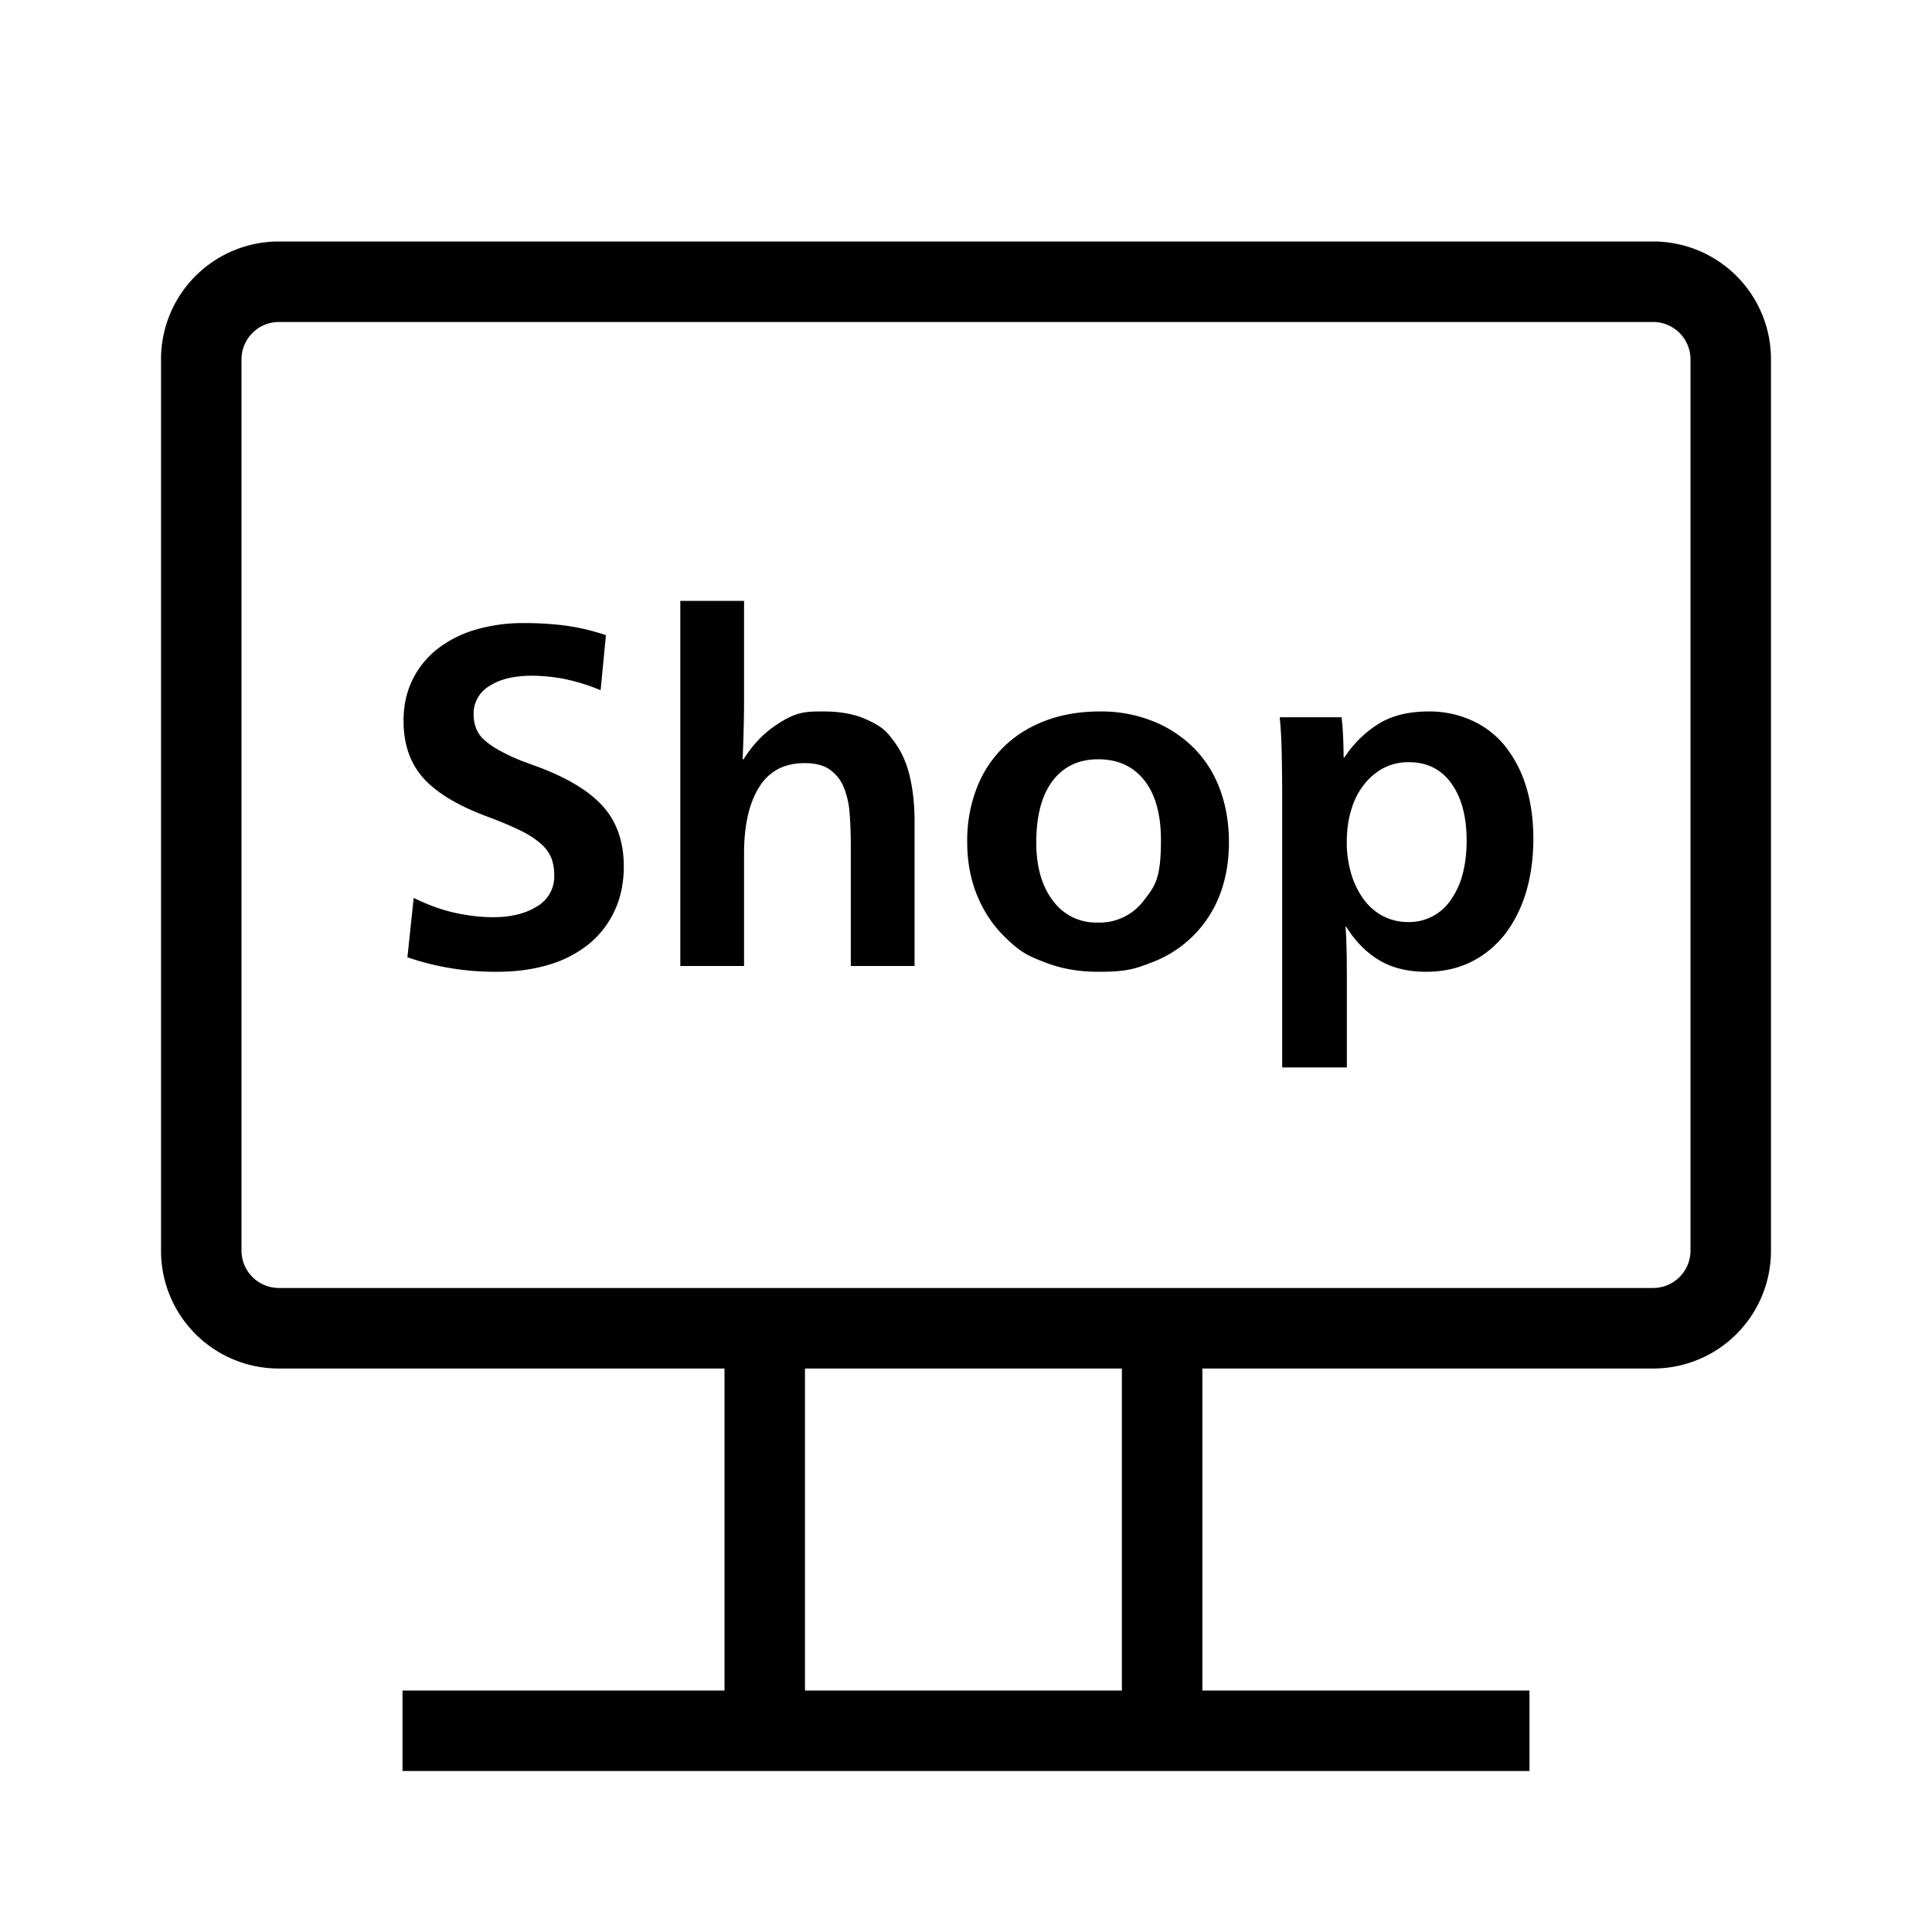 <svg viewBox="0 0 32 32" xmlns="http://www.w3.org/2000/svg">
  <path d="M27.388 4H4.612a1.95 1.95 0 0 0-1.945 1.945v14.777a1.95 1.95 0 0 0 1.945 1.945H12V28H6.667v1.333h18.666V28h-5.418v-5.333h7.473a1.95 1.95 0 0 0 1.945-1.945V5.945A1.95 1.95 0 0 0 27.388 4m-8.806 24h-5.249v-5.333h5.249zM28 20.722a.62.62 0 0 1-.612.611H4.612A.62.62 0 0 1 4 20.722V5.945a.62.62 0 0 1 .612-.612h22.776a.62.62 0 0 1 .612.612zM9.98 13.348q.352.388.352 1.004 0 .4-.148.724-.149.324-.42.552a1.9 1.9 0 0 1-.664.348q-.392.12-.872.12a4.5 4.5 0 0 1-1.48-.24l.104-.984q.36.177.688.248t.624.072q.447 0 .732-.18a.57.57 0 0 0 .284-.516.8.8 0 0 0-.048-.284.64.64 0 0 0-.172-.236 1.5 1.5 0 0 0-.332-.216 6 6 0 0 0-.528-.224q-.744-.272-1.08-.64-.336-.367-.336-.96 0-.368.144-.668t.408-.512a1.9 1.9 0 0 1 .632-.324 2.8 2.8 0 0 1 .816-.112q.376 0 .696.044t.656.156l-.088.912a3.3 3.3 0 0 0-.608-.188 3 3 0 0 0-.528-.052q-.448 0-.708.172a.53.53 0 0 0-.26.46.7.7 0 0 0 .04.236.5.5 0 0 0 .152.208q.112.1.308.2c.196.1.3.137.508.212q.775.28 1.128.668m5.088-.492q.08.336.08.752V16h-1.056v-1.984q0-.296-.02-.548a1.4 1.4 0 0 0-.1-.436.66.66 0 0 0-.232-.288q-.152-.105-.416-.104-.504 0-.752.4t-.248 1.096V16h-1.056V9.952h1.056v1.624q0 .272-.008.544-.007.271-.016.456h.016q.224-.36.552-.576c.328-.216.477-.216.776-.216q.408 0 .696.128c.288.128.348.208.468.368q.18.24.26.576m4.692-.48a2 2 0 0 0-.677-.436 2.3 2.3 0 0 0-.864-.156q-.496 0-.9.152t-.691.432a1.9 1.9 0 0 0-.448.68 2.4 2.4 0 0 0-.16.896q0 .48.16.876.159.395.444.68c.285.285.417.336.684.44q.4.156.88.156c.48 0 .613-.05.88-.152a1.93 1.93 0 0 0 1.133-1.116q.154-.396.154-.876 0-.488-.154-.892a1.9 1.9 0 0 0-.44-.684m-.817 2.54a.91.91 0 0 1-.763.364.88.88 0 0 1-.74-.36q-.277-.36-.277-.968.001-.665.272-1.02.272-.356.753-.356.488 0 .764.348.275.349.276.988c0 .64-.095.761-.285 1.004m5.99-2.552a1.5 1.5 0 0 0-.549-.428 1.7 1.7 0 0 0-.724-.152q-.473 0-.8.188a1.84 1.84 0 0 0-.592.572h-.015q0-.159-.008-.348a5 5 0 0 0-.025-.316h-1.025q.026.256.033.588t.008.66v4.552h1.071v-1.56l-.002-.296-.008-.28a3 3 0 0 0-.013-.192h.015q.217.353.537.548t.784.196q.408 0 .737-.16c.219-.107.403-.257.56-.452q.23-.293.355-.696.123-.405.124-.892 0-.48-.12-.868a2 2 0 0 0-.344-.664m-.705 2.104a1.3 1.3 0 0 1-.189.424.83.83 0 0 1-.715.38.9.9 0 0 1-.42-.1.95.95 0 0 1-.32-.28 1.4 1.4 0 0 1-.204-.42 1.8 1.8 0 0 1-.073-.528q0-.288.073-.528.07-.24.209-.416a1 1 0 0 1 .322-.276.9.9 0 0 1 .421-.1q.456 0 .707.352.254.352.253.952 0 .296-.064.54"/>
</svg>
